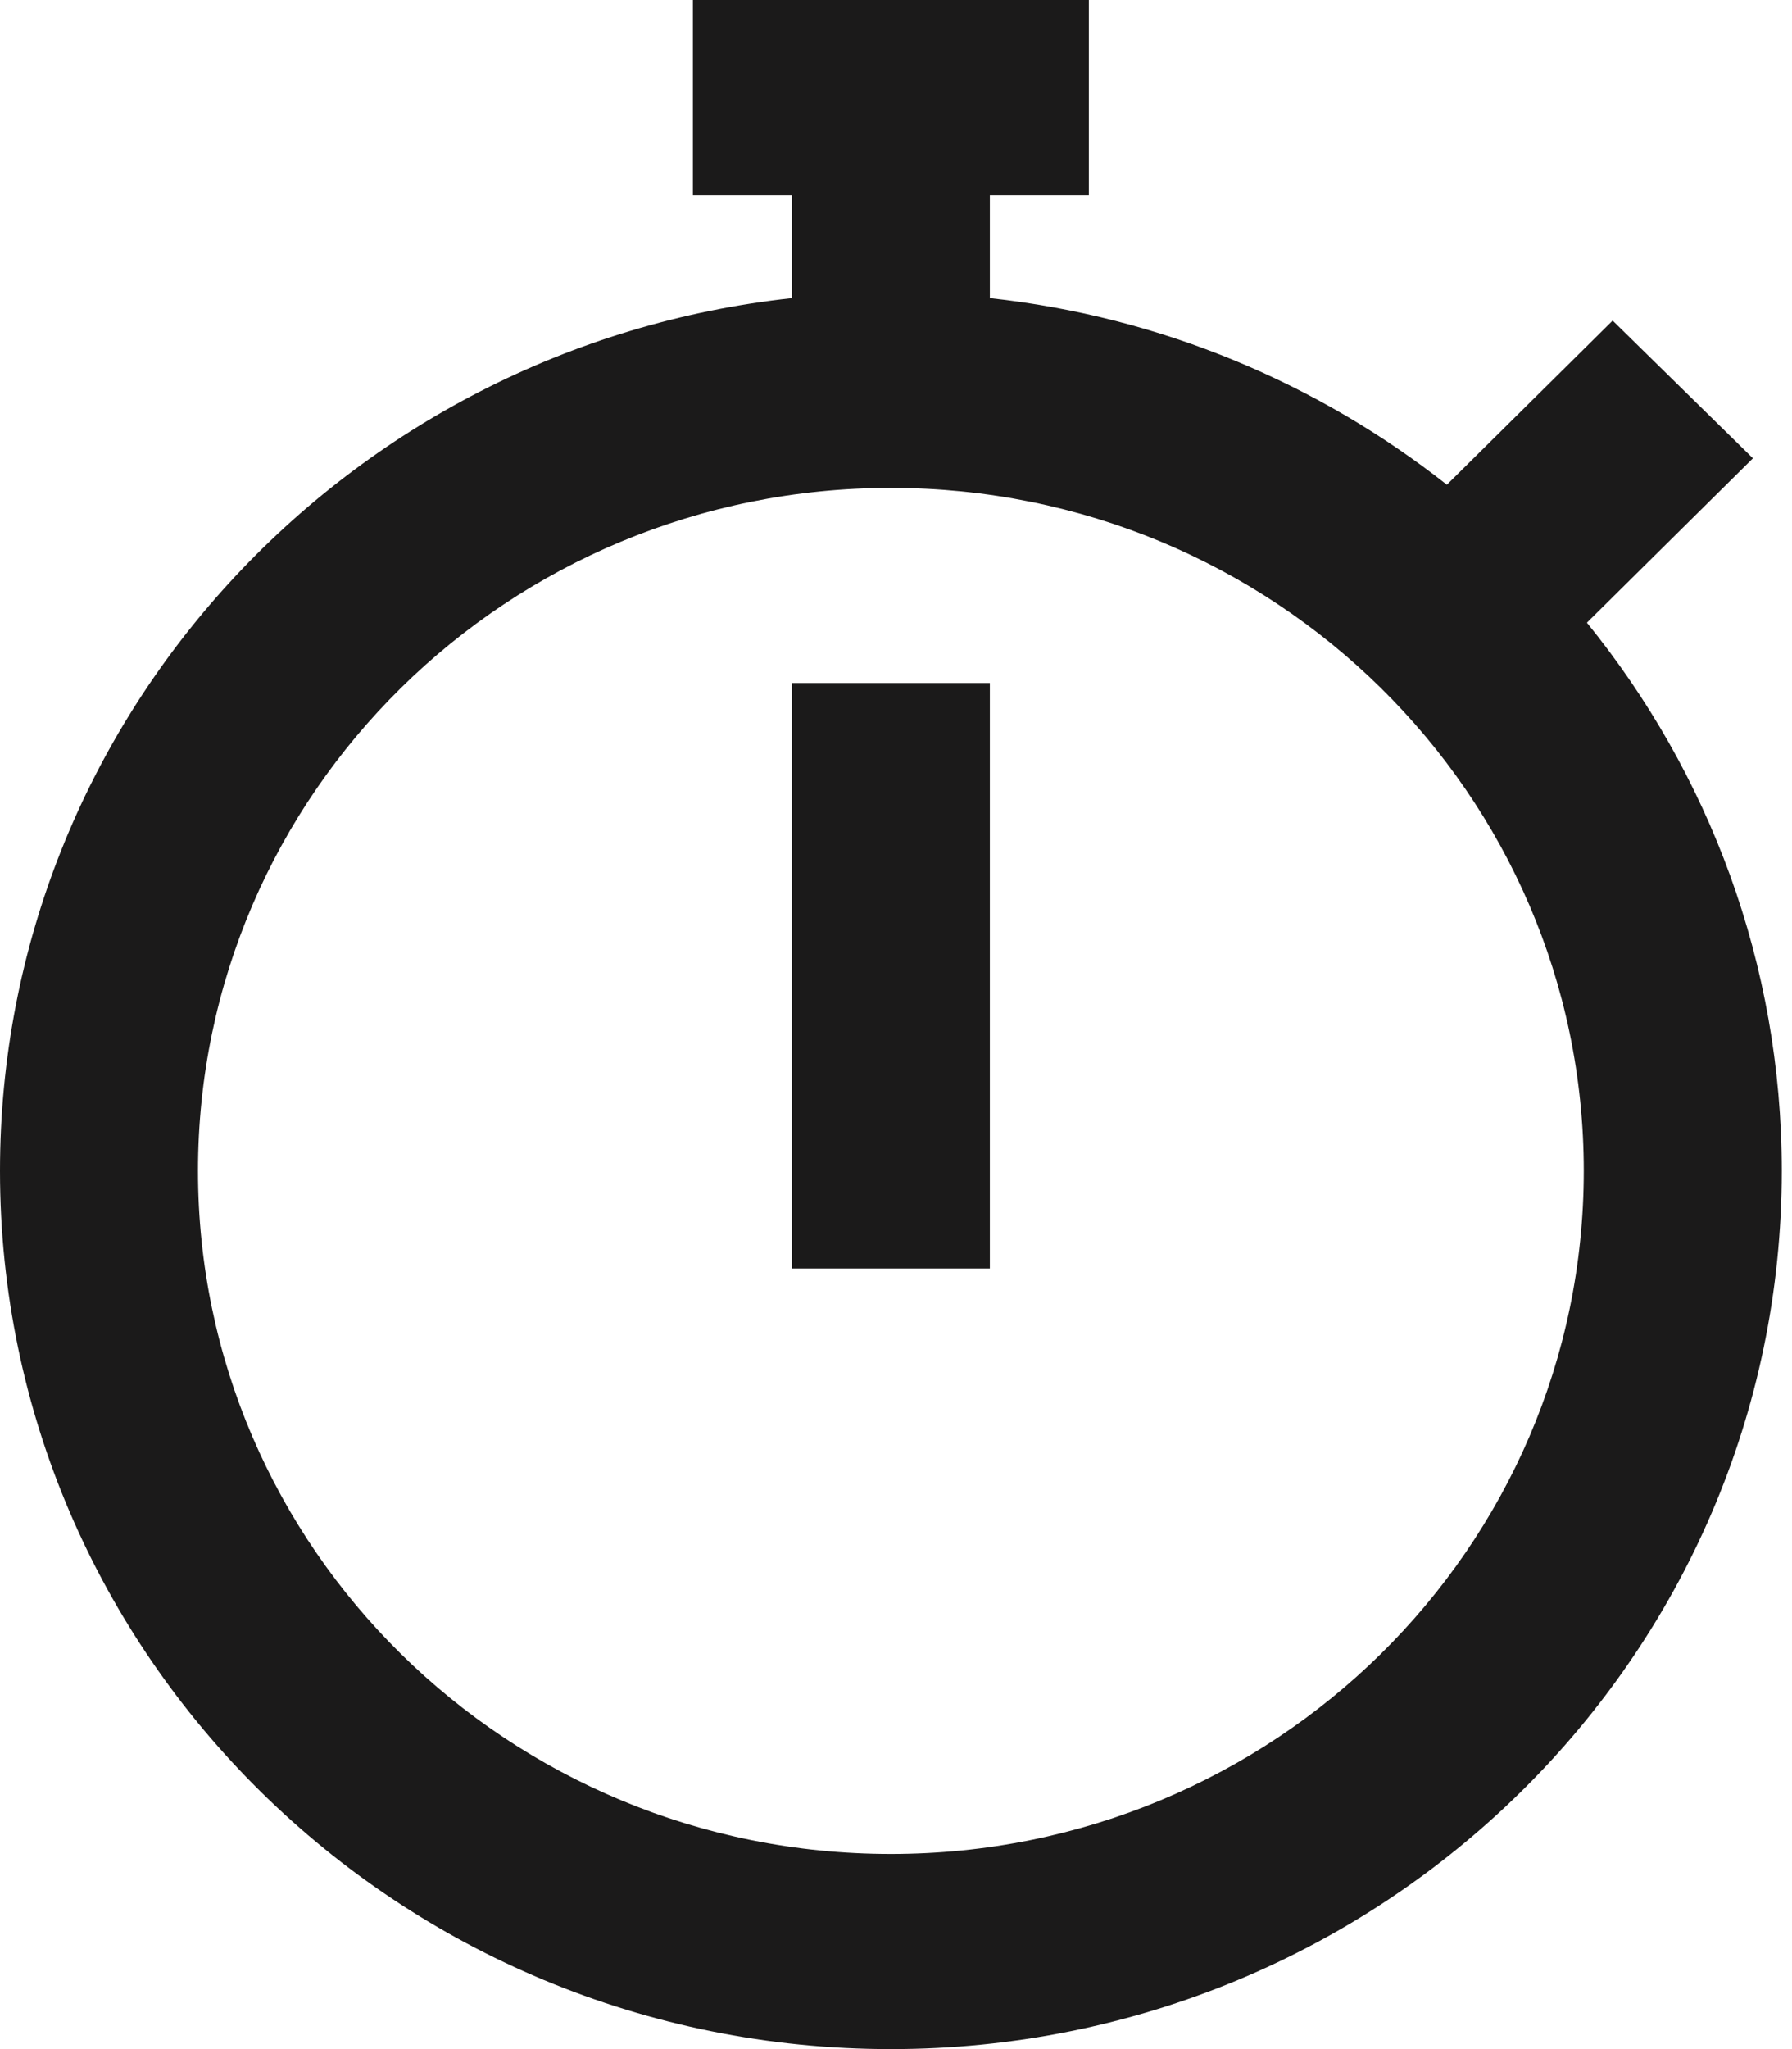 <svg width="35" height="40" viewBox="0 0 35 40" fill="none" xmlns="http://www.w3.org/2000/svg">
<path fill-rule="evenodd" clip-rule="evenodd" d="M15.467 5.819V3.81H13.533V0H21.267V3.81H19.333V5.819C22.689 6.184 25.756 7.49 28.259 9.462L31.497 6.258L34.237 8.946L30.994 12.155C33.376 15.088 34.8 18.809 34.8 22.857C34.8 32.325 27.01 40 17.4 40C7.79 40 0 32.325 0 22.857C0 14.033 6.767 6.766 15.467 5.819ZM17.4 36.191C24.874 36.191 30.933 30.221 30.933 22.857C30.933 15.493 24.874 9.524 17.4 9.524C9.926 9.524 3.867 15.493 3.867 22.857C3.867 30.221 9.926 36.191 17.4 36.191ZM19.333 13.333H15.467V24.762H19.333V13.333Z" fill="#1B1A1A"/>
</svg>
